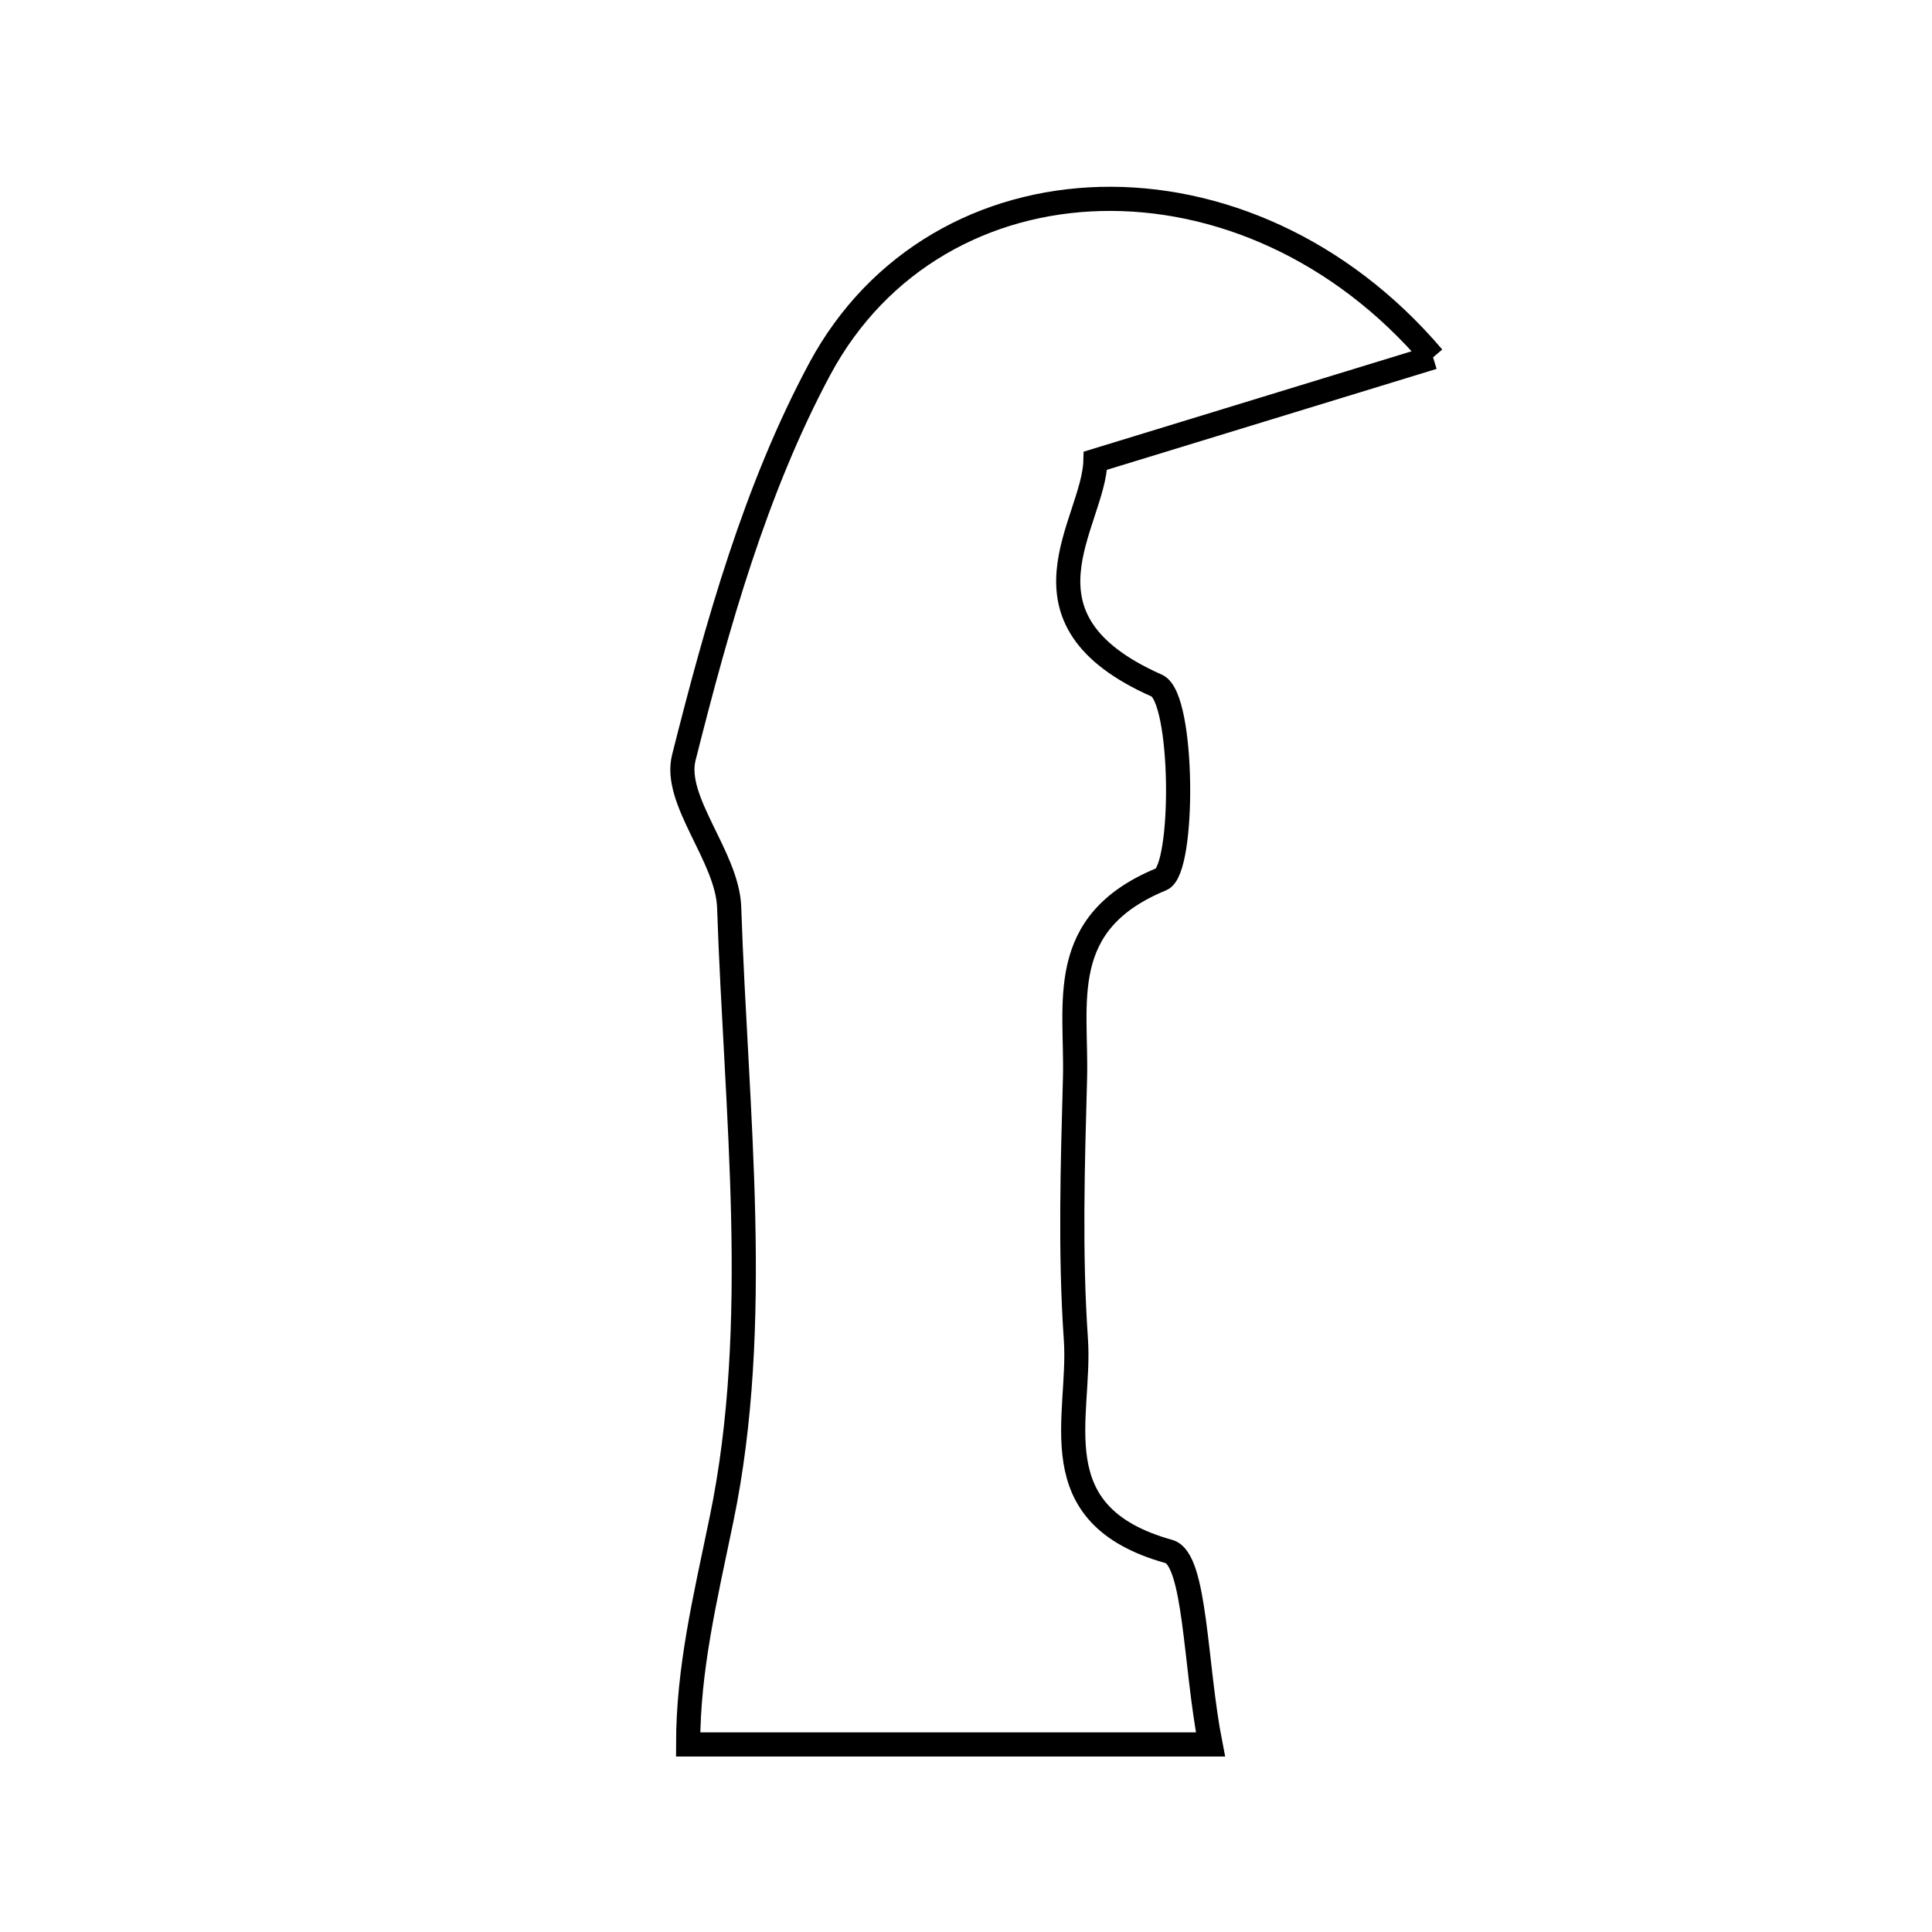 <svg xmlns="http://www.w3.org/2000/svg" viewBox="0.0 0.0 24.0 24.0" height="200px" width="200px"><path fill="none" stroke="black" stroke-width=".3" stroke-opacity="1.0"  filling="0" d="M17.802 4.439 C16.392 4.871 15.115 5.262 13.608 5.723 C13.588 6.501 12.487 7.683 14.37 8.517 C14.709 8.667 14.717 10.803 14.427 10.922 C13.107 11.464 13.38 12.458 13.354 13.399 C13.325 14.478 13.291 15.563 13.365 16.638 C13.432 17.608 12.896 18.821 14.52 19.273 C14.854 19.366 14.844 20.69 15.037 21.67 C12.803 21.67 10.789 21.67 8.548 21.67 C8.549 20.728 8.756 19.875 8.962 18.878 C9.469 16.439 9.143 13.817 9.058 11.272 C9.036 10.64 8.359 9.946 8.495 9.41 C8.911 7.76 9.385 6.072 10.183 4.584 C11.644 1.863 15.491 1.72 17.802 4.439"></path></svg>